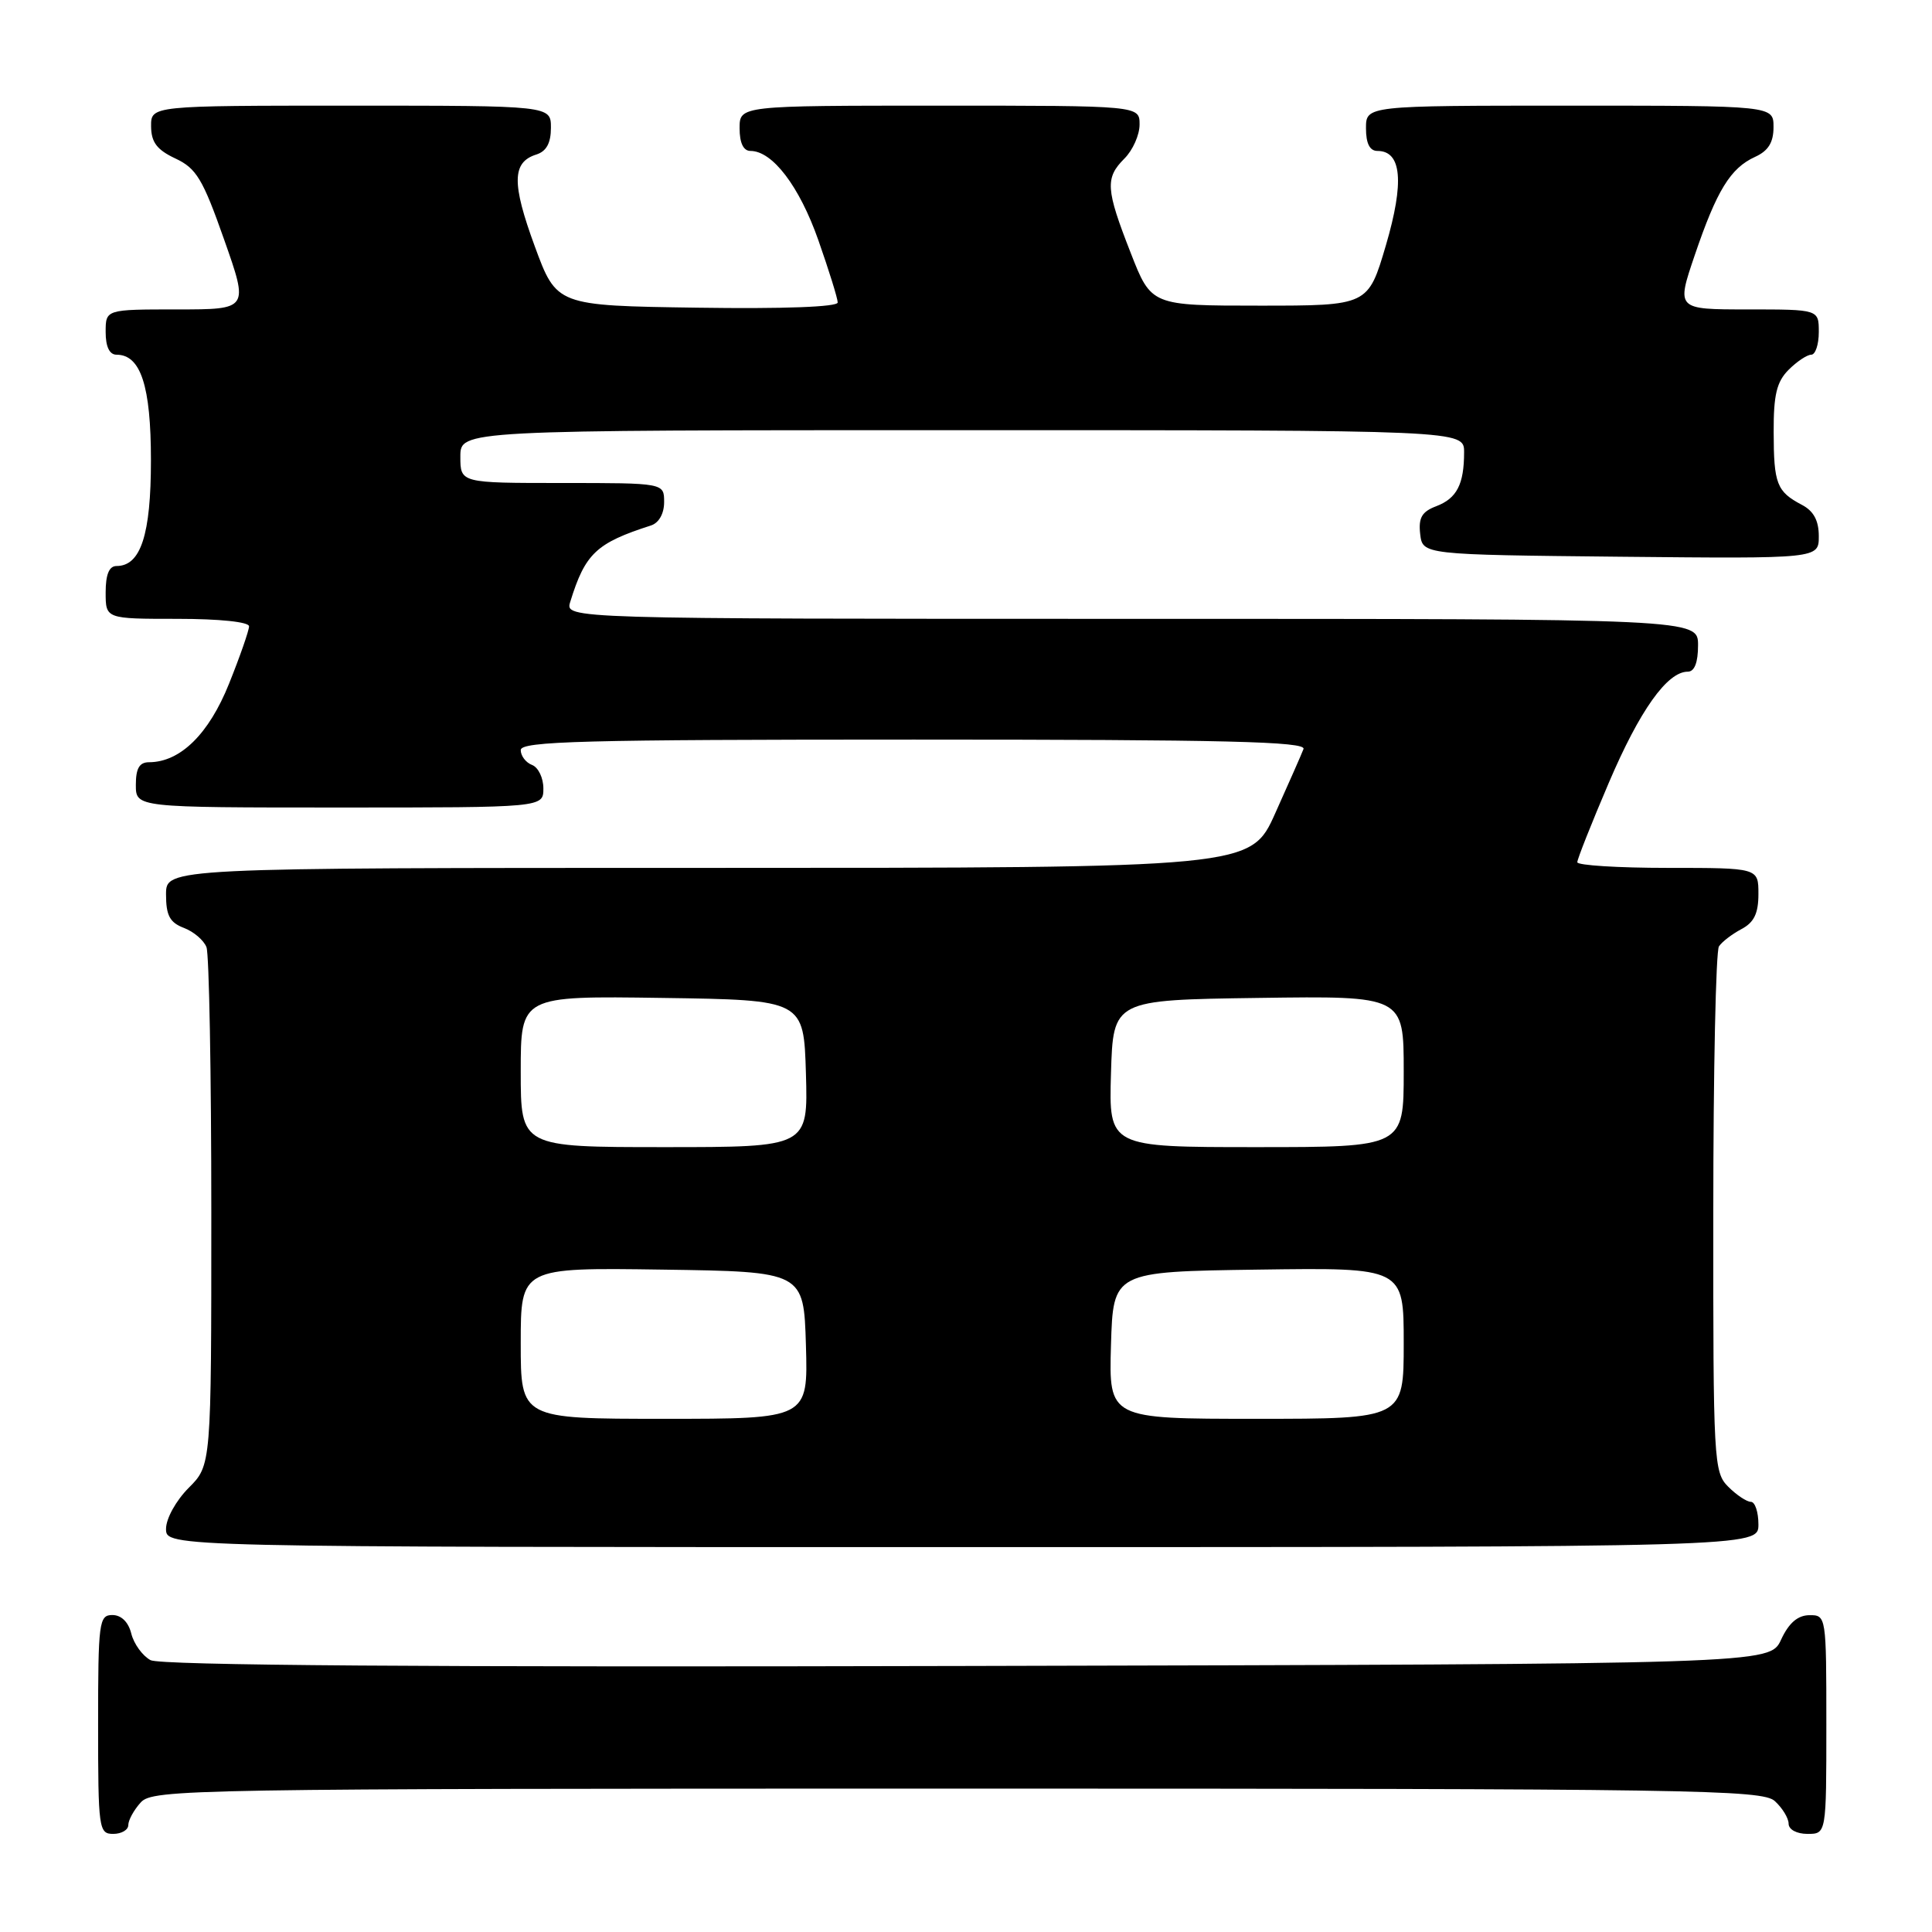 <?xml version="1.0" encoding="UTF-8" standalone="no"?>
<!DOCTYPE svg PUBLIC "-//W3C//DTD SVG 1.1//EN" "http://www.w3.org/Graphics/SVG/1.1/DTD/svg11.dtd" >
<svg xmlns="http://www.w3.org/2000/svg" xmlns:xlink="http://www.w3.org/1999/xlink" version="1.1" viewBox="0 0 256 256">
 <g >
 <path fill="currentColor"
d=" M 17.00 241.83 C 17.00 241.18 17.74 239.83 18.65 238.83 C 20.24 237.08 24.91 237.00 126.83 237.00 C 224.54 237.00 233.49 237.14 235.17 238.65 C 236.18 239.57 237.00 240.92 237.00 241.65 C 237.00 242.42 238.07 243.00 239.50 243.00 C 242.00 243.00 242.00 243.00 242.00 228.50 C 242.00 214.12 241.98 214.00 239.75 214.02 C 238.20 214.04 237.03 215.05 236.00 217.27 C 234.50 220.50 234.50 220.50 128.19 220.75 C 56.46 220.93 21.26 220.67 19.95 219.98 C 18.89 219.41 17.74 217.83 17.40 216.47 C 17.02 214.93 16.07 214.00 14.89 214.00 C 13.12 214.00 13.00 214.94 13.00 228.50 C 13.00 242.33 13.09 243.00 15.00 243.00 C 16.10 243.00 17.00 242.47 17.00 241.83 Z  M 233.00 202.00 C 233.00 200.35 232.55 199.00 232.00 199.00 C 231.45 199.00 230.10 198.10 229.00 197.00 C 227.08 195.08 227.00 193.68 227.02 160.75 C 227.02 141.91 227.36 126.00 227.77 125.40 C 228.17 124.79 229.51 123.77 230.75 123.11 C 232.42 122.23 233.00 121.04 233.00 118.46 C 233.00 115.00 233.00 115.00 221.00 115.00 C 214.40 115.00 209.00 114.66 209.00 114.25 C 209.00 113.84 210.88 109.09 213.18 103.71 C 217.27 94.13 220.91 89.00 223.64 89.00 C 224.53 89.00 225.00 87.79 225.00 85.50 C 225.00 82.00 225.00 82.00 149.93 82.00 C 74.87 82.00 74.87 82.00 75.56 79.75 C 77.54 73.34 79.00 71.96 86.25 69.63 C 87.31 69.29 88.00 68.06 88.00 66.53 C 88.00 64.00 88.00 64.00 74.50 64.00 C 61.00 64.00 61.00 64.00 61.00 60.50 C 61.00 57.00 61.00 57.00 127.50 57.00 C 194.00 57.00 194.00 57.00 194.00 59.92 C 194.00 64.17 193.04 66.04 190.30 67.08 C 188.40 67.80 187.94 68.61 188.18 70.75 C 188.50 73.50 188.50 73.50 214.75 73.77 C 241.00 74.03 241.00 74.03 241.00 71.05 C 241.00 68.98 240.32 67.71 238.75 66.89 C 235.43 65.14 235.03 64.12 235.02 57.25 C 235.00 52.32 235.42 50.58 237.00 49.00 C 238.10 47.90 239.45 47.00 240.00 47.00 C 240.55 47.00 241.00 45.65 241.00 44.00 C 241.00 41.00 241.00 41.00 231.56 41.00 C 222.12 41.00 222.12 41.00 224.56 33.82 C 227.48 25.23 229.29 22.28 232.55 20.79 C 234.31 19.99 235.00 18.88 235.00 16.84 C 235.00 14.00 235.00 14.00 208.00 14.00 C 181.00 14.00 181.00 14.00 181.00 17.00 C 181.00 19.02 181.50 20.00 182.52 20.00 C 185.73 20.00 186.10 24.12 183.64 32.50 C 181.28 40.50 181.28 40.50 166.92 40.50 C 152.55 40.50 152.55 40.50 149.82 33.50 C 146.51 25.05 146.42 23.58 149.00 21.00 C 150.10 19.90 151.00 17.88 151.00 16.50 C 151.00 14.00 151.00 14.00 124.50 14.00 C 98.00 14.00 98.00 14.00 98.00 17.00 C 98.00 18.95 98.51 20.00 99.44 20.00 C 102.36 20.00 105.92 24.68 108.43 31.81 C 109.84 35.83 111.00 39.55 111.00 40.08 C 111.00 40.67 103.83 40.94 92.38 40.77 C 73.75 40.50 73.75 40.50 70.85 32.61 C 67.80 24.30 67.84 21.50 71.05 20.48 C 72.40 20.06 73.00 18.96 73.00 16.93 C 73.00 14.00 73.00 14.00 46.50 14.00 C 20.00 14.00 20.00 14.00 20.02 16.75 C 20.04 18.85 20.79 19.85 23.24 21.00 C 26.02 22.30 26.87 23.71 29.70 31.75 C 32.96 41.00 32.96 41.00 23.48 41.00 C 14.00 41.00 14.00 41.00 14.00 44.00 C 14.00 45.95 14.51 47.00 15.44 47.00 C 18.65 47.00 20.00 51.14 20.00 61.00 C 20.00 70.86 18.65 75.00 15.44 75.00 C 14.46 75.00 14.00 76.12 14.00 78.50 C 14.00 82.00 14.00 82.00 23.50 82.00 C 29.10 82.00 33.00 82.41 33.00 82.99 C 33.00 83.53 31.81 86.96 30.35 90.59 C 27.68 97.26 23.89 100.99 19.75 101.00 C 18.47 101.00 18.00 101.81 18.00 104.00 C 18.00 107.00 18.00 107.00 45.00 107.00 C 72.00 107.00 72.00 107.00 72.00 104.47 C 72.00 103.08 71.33 101.68 70.50 101.36 C 69.68 101.05 69.00 100.16 69.00 99.39 C 69.00 98.22 77.24 98.00 121.11 98.00 C 162.39 98.00 173.11 98.26 172.72 99.25 C 172.46 99.94 170.77 103.76 168.98 107.75 C 165.73 115.00 165.73 115.00 93.87 115.00 C 22.00 115.00 22.00 115.00 22.00 118.52 C 22.00 121.31 22.50 122.24 24.36 122.95 C 25.66 123.44 27.01 124.59 27.36 125.51 C 27.71 126.42 28.00 142.24 28.00 160.66 C 28.00 194.15 28.00 194.15 25.00 197.15 C 23.32 198.84 22.00 201.22 22.00 202.58 C 22.00 205.00 22.00 205.00 127.50 205.00 C 233.00 205.00 233.00 205.00 233.00 202.00 Z  M 69.00 177.98 C 69.00 167.96 69.00 167.96 87.75 168.23 C 106.50 168.50 106.50 168.50 106.79 178.25 C 107.07 188.00 107.07 188.00 88.04 188.00 C 69.00 188.00 69.00 188.00 69.00 177.98 Z  M 147.21 178.25 C 147.50 168.50 147.50 168.50 166.75 168.23 C 186.00 167.96 186.00 167.96 186.00 177.98 C 186.00 188.00 186.00 188.00 166.46 188.00 C 146.93 188.00 146.93 188.00 147.21 178.25 Z  M 69.00 141.98 C 69.00 131.96 69.00 131.96 87.75 132.23 C 106.50 132.50 106.50 132.50 106.79 142.25 C 107.07 152.00 107.07 152.00 88.04 152.00 C 69.00 152.00 69.00 152.00 69.00 141.98 Z  M 147.21 142.25 C 147.50 132.50 147.50 132.50 166.75 132.23 C 186.00 131.96 186.00 131.96 186.00 141.98 C 186.00 152.00 186.00 152.00 166.46 152.00 C 146.93 152.00 146.93 152.00 147.21 142.25 Z "/>
</g>
</svg>